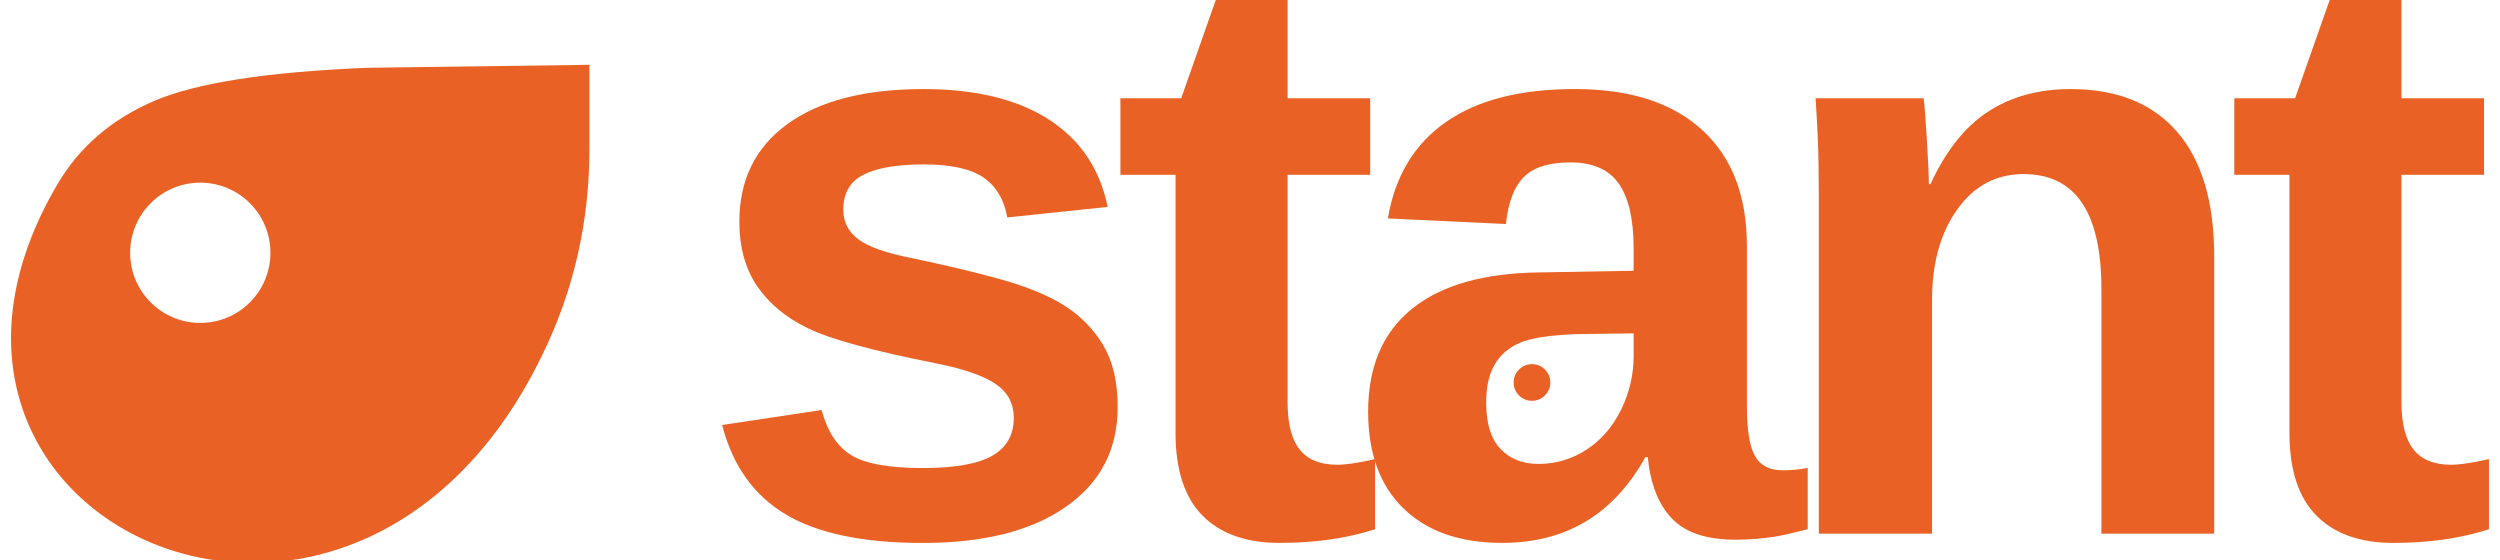 <?xml version="1.0" encoding="utf-8"?>
<!-- Generator: Adobe Illustrator 17.0.0, SVG Export Plug-In . SVG Version: 6.00 Build 0)  -->
<!DOCTYPE svg PUBLIC "-//W3C//DTD SVG 1.1//EN" "http://www.w3.org/Graphics/SVG/1.1/DTD/svg11.dtd">
<svg version="1.1" id="Layer_1" xmlns="http://www.w3.org/2000/svg" xmlns:xlink="http://www.w3.org/1999/xlink" x="0px" y="0px"
	 width="116px" height="26px" viewBox="0 0 116 26" enable-background="new 0 0 116 26" xml:space="preserve">
<g>
	<path fill-rule="evenodd" clip-rule="evenodd" fill="#E96124" d="M27.349,6.921c0,3.385-0.733,6.591-2.213,9.601
		c-8.855,18.201-31.74,7.672-22.441-8.023C3.712,6.79,5.201,5.521,7.154,4.683c1.952-0.838,5.257-1.351,9.927-1.538l10.268-0.138
		V6.921L27.349,6.921z M6.039,11.73L6.039,11.73c0,1.798,1.456,3.254,3.254,3.254c1.799,0,3.255-1.457,3.255-3.254
		c0-1.798-1.456-3.255-3.255-3.255C7.496,8.475,6.039,9.931,6.039,11.73z"/>
	<g>
		<g>
			<g>
				<path fill-rule="evenodd" clip-rule="evenodd" fill="#E96124" d="M51.196,16.03c-0.442-0.744-1.033-1.352-1.771-1.827
					c-0.742-0.476-1.725-0.885-2.952-1.231c-1.227-0.342-2.628-0.676-4.206-1.004c-1.134-0.221-1.942-0.504-2.42-0.85
					c-0.478-0.345-0.719-0.81-0.719-1.399c0-0.751,0.311-1.289,0.932-1.608c0.621-0.319,1.554-0.482,2.801-0.482
					c1.267,0,2.195,0.206,2.779,0.612c0.585,0.406,0.951,1.023,1.099,1.848L51.396,9.6c-0.364-1.771-1.276-3.124-2.739-4.061
					c-1.463-0.936-3.396-1.406-5.797-1.406c-2.729,0-4.836,0.542-6.324,1.623c-1.488,1.082-2.23,2.592-2.23,4.53
					c0,1.176,0.27,2.167,0.812,2.971c0.542,0.808,1.329,1.467,2.362,1.971c1.029,0.506,3.028,1.053,5.993,1.64
					c1.293,0.262,2.21,0.585,2.752,0.966c0.542,0.383,0.814,0.897,0.814,1.546c0,0.803-0.336,1.395-1.008,1.771
					c-0.67,0.379-1.741,0.566-3.209,0.566c-1.593,0-2.709-0.204-3.347-0.613c-0.642-0.404-1.093-1.1-1.353-2.08l-4.616,0.697
					c0.485,1.874,1.465,3.258,2.941,4.14c1.476,0.889,3.6,1.332,6.377,1.332c2.826,0,5.036-0.559,6.637-1.68
					c1.599-1.116,2.399-2.658,2.399-4.623C51.86,17.725,51.639,16.775,51.196,16.03z"/>
				<path fill-rule="evenodd" clip-rule="evenodd" fill="#E96124" d="M63.803,24.556v-3.254c-0.762,0.176-1.347,0.262-1.759,0.262
					c-0.785,0-1.366-0.232-1.738-0.704c-0.376-0.468-0.562-1.199-0.562-2.19V8.111h3.832V4.558h-3.832V-0.12h-3.291l-1.644,4.678
					h-2.822v3.553h2.558v11.974c0,1.714,0.417,2.994,1.252,3.839c0.836,0.844,2.025,1.267,3.574,1.267
					C61.027,25.192,62.505,24.977,63.803,24.556z"/>
				<path fill-rule="evenodd" clip-rule="evenodd" fill="#E96124" d="M75.802,16.49c0,0.885-0.192,1.723-0.579,2.51
					c-0.384,0.79-0.917,1.41-1.595,1.854c-0.679,0.448-1.425,0.672-2.245,0.672c-0.736,0-1.323-0.234-1.763-0.7
					c-0.441-0.463-0.662-1.178-0.662-2.135c0-0.746,0.134-1.34,0.4-1.788c0.266-0.446,0.655-0.778,1.165-0.997
					c0.51-0.219,1.374-0.353,2.594-0.402l2.684-0.036V16.49L75.802,16.49z M76.345,21.209L76.345,21.209h0.112
					c0.123,1.261,0.5,2.213,1.131,2.862c0.628,0.649,1.603,0.97,2.926,0.97c0.372,0,0.7-0.013,0.979-0.036
					c0.279-0.029,0.544-0.059,0.793-0.093c0.251-0.04,0.499-0.089,0.748-0.149c0.249-0.063,0.532-0.134,0.844-0.206V21.71
					c-0.376,0.077-0.761,0.113-1.159,0.113c-0.599,0-1.027-0.215-1.28-0.647c-0.256-0.434-0.383-1.216-0.383-2.356v-7.402
					c0-2.327-0.691-4.123-2.074-5.387c-1.382-1.263-3.349-1.899-5.903-1.899c-2.529,0-4.523,0.508-5.984,1.527
					c-1.464,1.017-2.365,2.509-2.699,4.476l5.476,0.261c0.11-1.02,0.393-1.75,0.848-2.196c0.451-0.443,1.165-0.664,2.137-0.664
					c1.042,0,1.795,0.327,2.252,0.981c0.459,0.655,0.691,1.654,0.691,3v1.046l-4.348,0.077c-2.591,0.028-4.564,0.585-5.927,1.682
					c-1.363,1.097-2.043,2.688-2.043,4.778c0,1.931,0.544,3.43,1.641,4.493c1.098,1.064,2.622,1.597,4.577,1.597
					C72.659,25.192,74.875,23.865,76.345,21.209z"/>
				<path fill-rule="evenodd" clip-rule="evenodd" fill="#E96124" d="M102.739,24.764v-12.85c0-2.544-0.574-4.474-1.721-5.797
					c-1.146-1.323-2.792-1.984-4.936-1.984c-1.486,0-2.765,0.349-3.836,1.048c-1.072,0.697-1.963,1.82-2.671,3.362h-0.076
					c0-0.383-0.034-1.082-0.094-2.103c-0.063-1.017-0.112-1.646-0.149-1.882h-5.012c0.036,0.548,0.07,1.167,0.102,1.858
					c0.029,0.691,0.046,1.578,0.046,2.662v15.685h5.255V13.915c0-1.71,0.39-3.109,1.17-4.198c0.778-1.091,1.805-1.64,3.077-1.64
					c2.408,0,3.611,1.778,3.611,5.331v11.355H102.739z"/>
				<path fill-rule="evenodd" clip-rule="evenodd" fill="#E96124" d="M115.487,24.556v-3.254c-0.761,0.176-1.347,0.262-1.757,0.262
					c-0.784,0-1.367-0.232-1.74-0.704c-0.374-0.468-0.562-1.199-0.562-2.19V8.111h3.832V4.558h-3.832V-0.12h-3.289l-1.646,4.678
					h-2.822v3.553h2.56v11.974c0,1.714,0.414,2.994,1.253,3.839c0.833,0.844,2.025,1.267,3.573,1.267
					C112.712,25.192,114.192,24.977,115.487,24.556z"/>
			</g>
			<circle fill-rule="evenodd" clip-rule="evenodd" fill="#E96124" cx="71.084" cy="17.747" r="0.851"/>
		</g>
	</g>
</g>
</svg>
